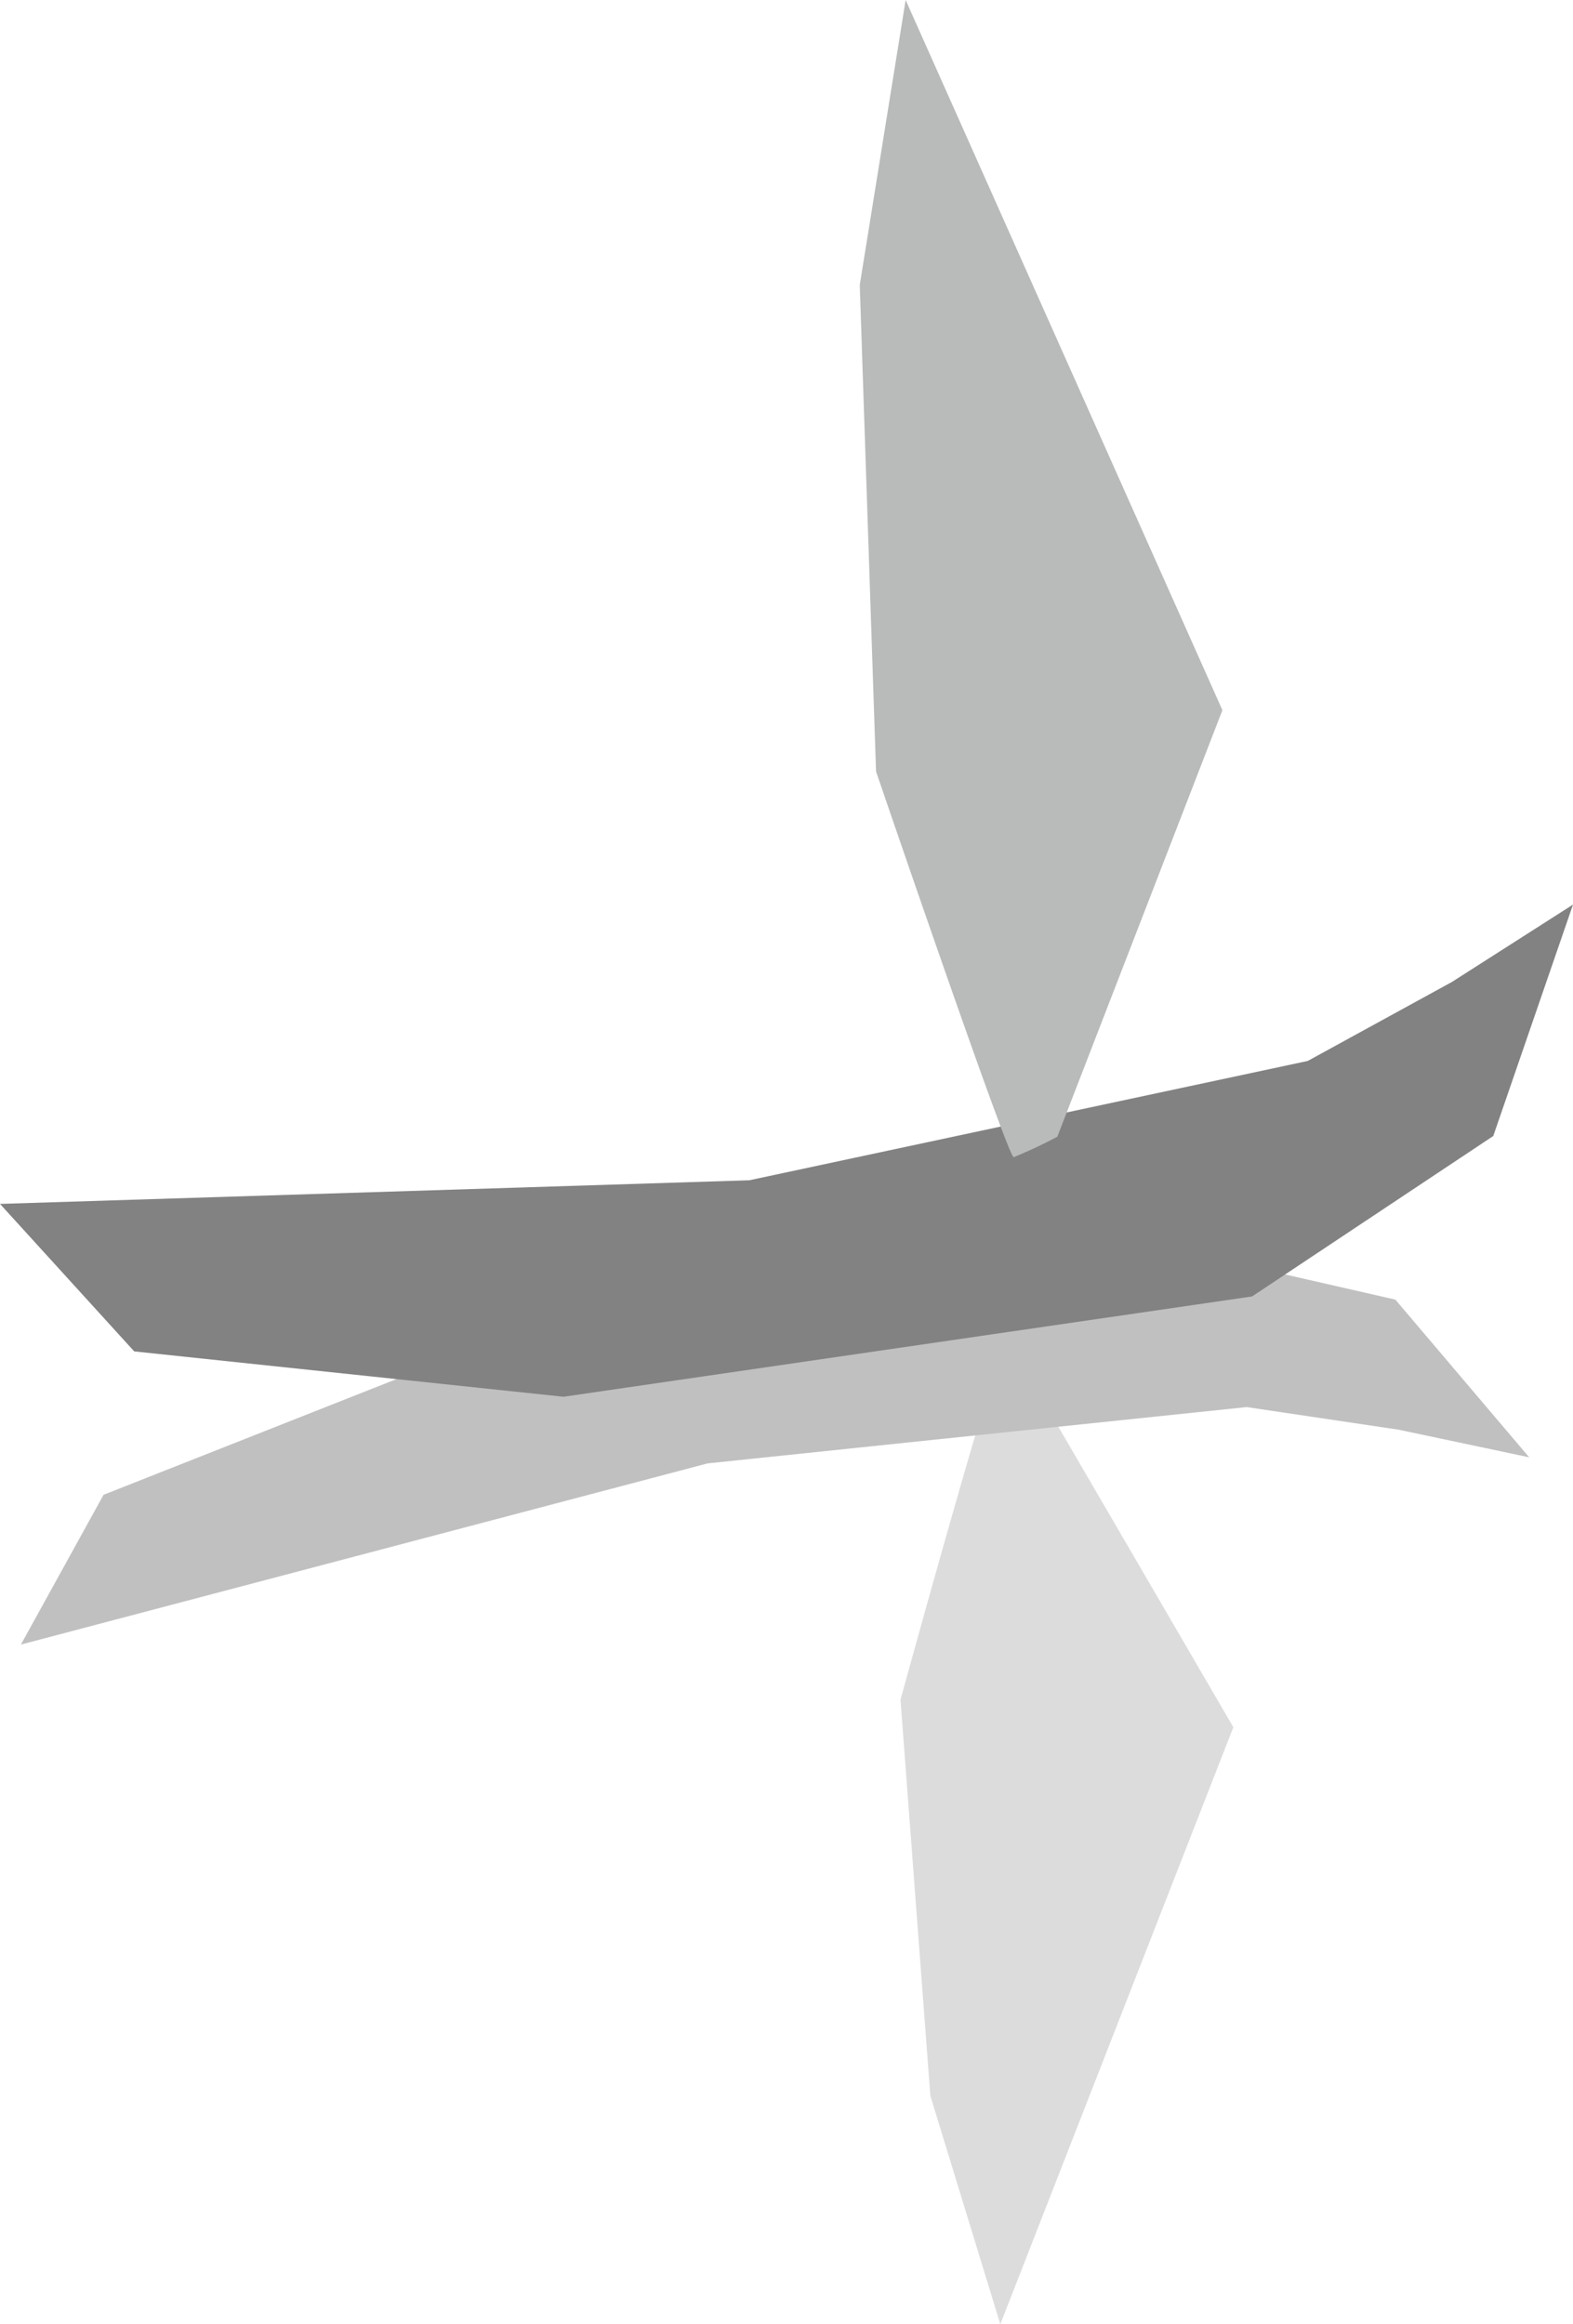 <svg xmlns="http://www.w3.org/2000/svg" viewBox="0 0 173.81 256.71"><defs><style>.cls-1{fill:#828282;}.cls-2{fill:#b9baba;}.cls-3{opacity:0.5;}</style></defs><title>Boat2</title><g id="图层_2" data-name="图层 2"><g id="图层_9" data-name="图层 9"><polygon class="cls-1" points="160.44 108.45 144.5 117.18 82.79 130.36 0 132.97 14.83 149.26 62.27 154.27 138.35 143.19 165 125.47 173.81 99.91 160.44 108.45"/><path class="cls-2" d="M116.83,125.55l18.24-47.11L100.07,0,95,31.47l1.8,53.74s14.58,42.69,15.21,42.6A52.42,52.42,0,0,0,116.83,125.55Z"/><g class="cls-3"><path class="cls-2" d="M114.67,153.68l21.61,37.09-25.75,65.94-7.73-25.23-3.3-43.75s9.79-35.61,10.39-35.57S114.67,153.68,114.67,153.68Z"/><polygon class="cls-1" points="154.55 157.91 137.75 155.41 78.19 161.63 2.31 181.64 11.44 165.1 53.2 148.61 125.25 136.94 154.18 143.54 168.97 160.96 154.55 157.91"/></g></g></g></svg>